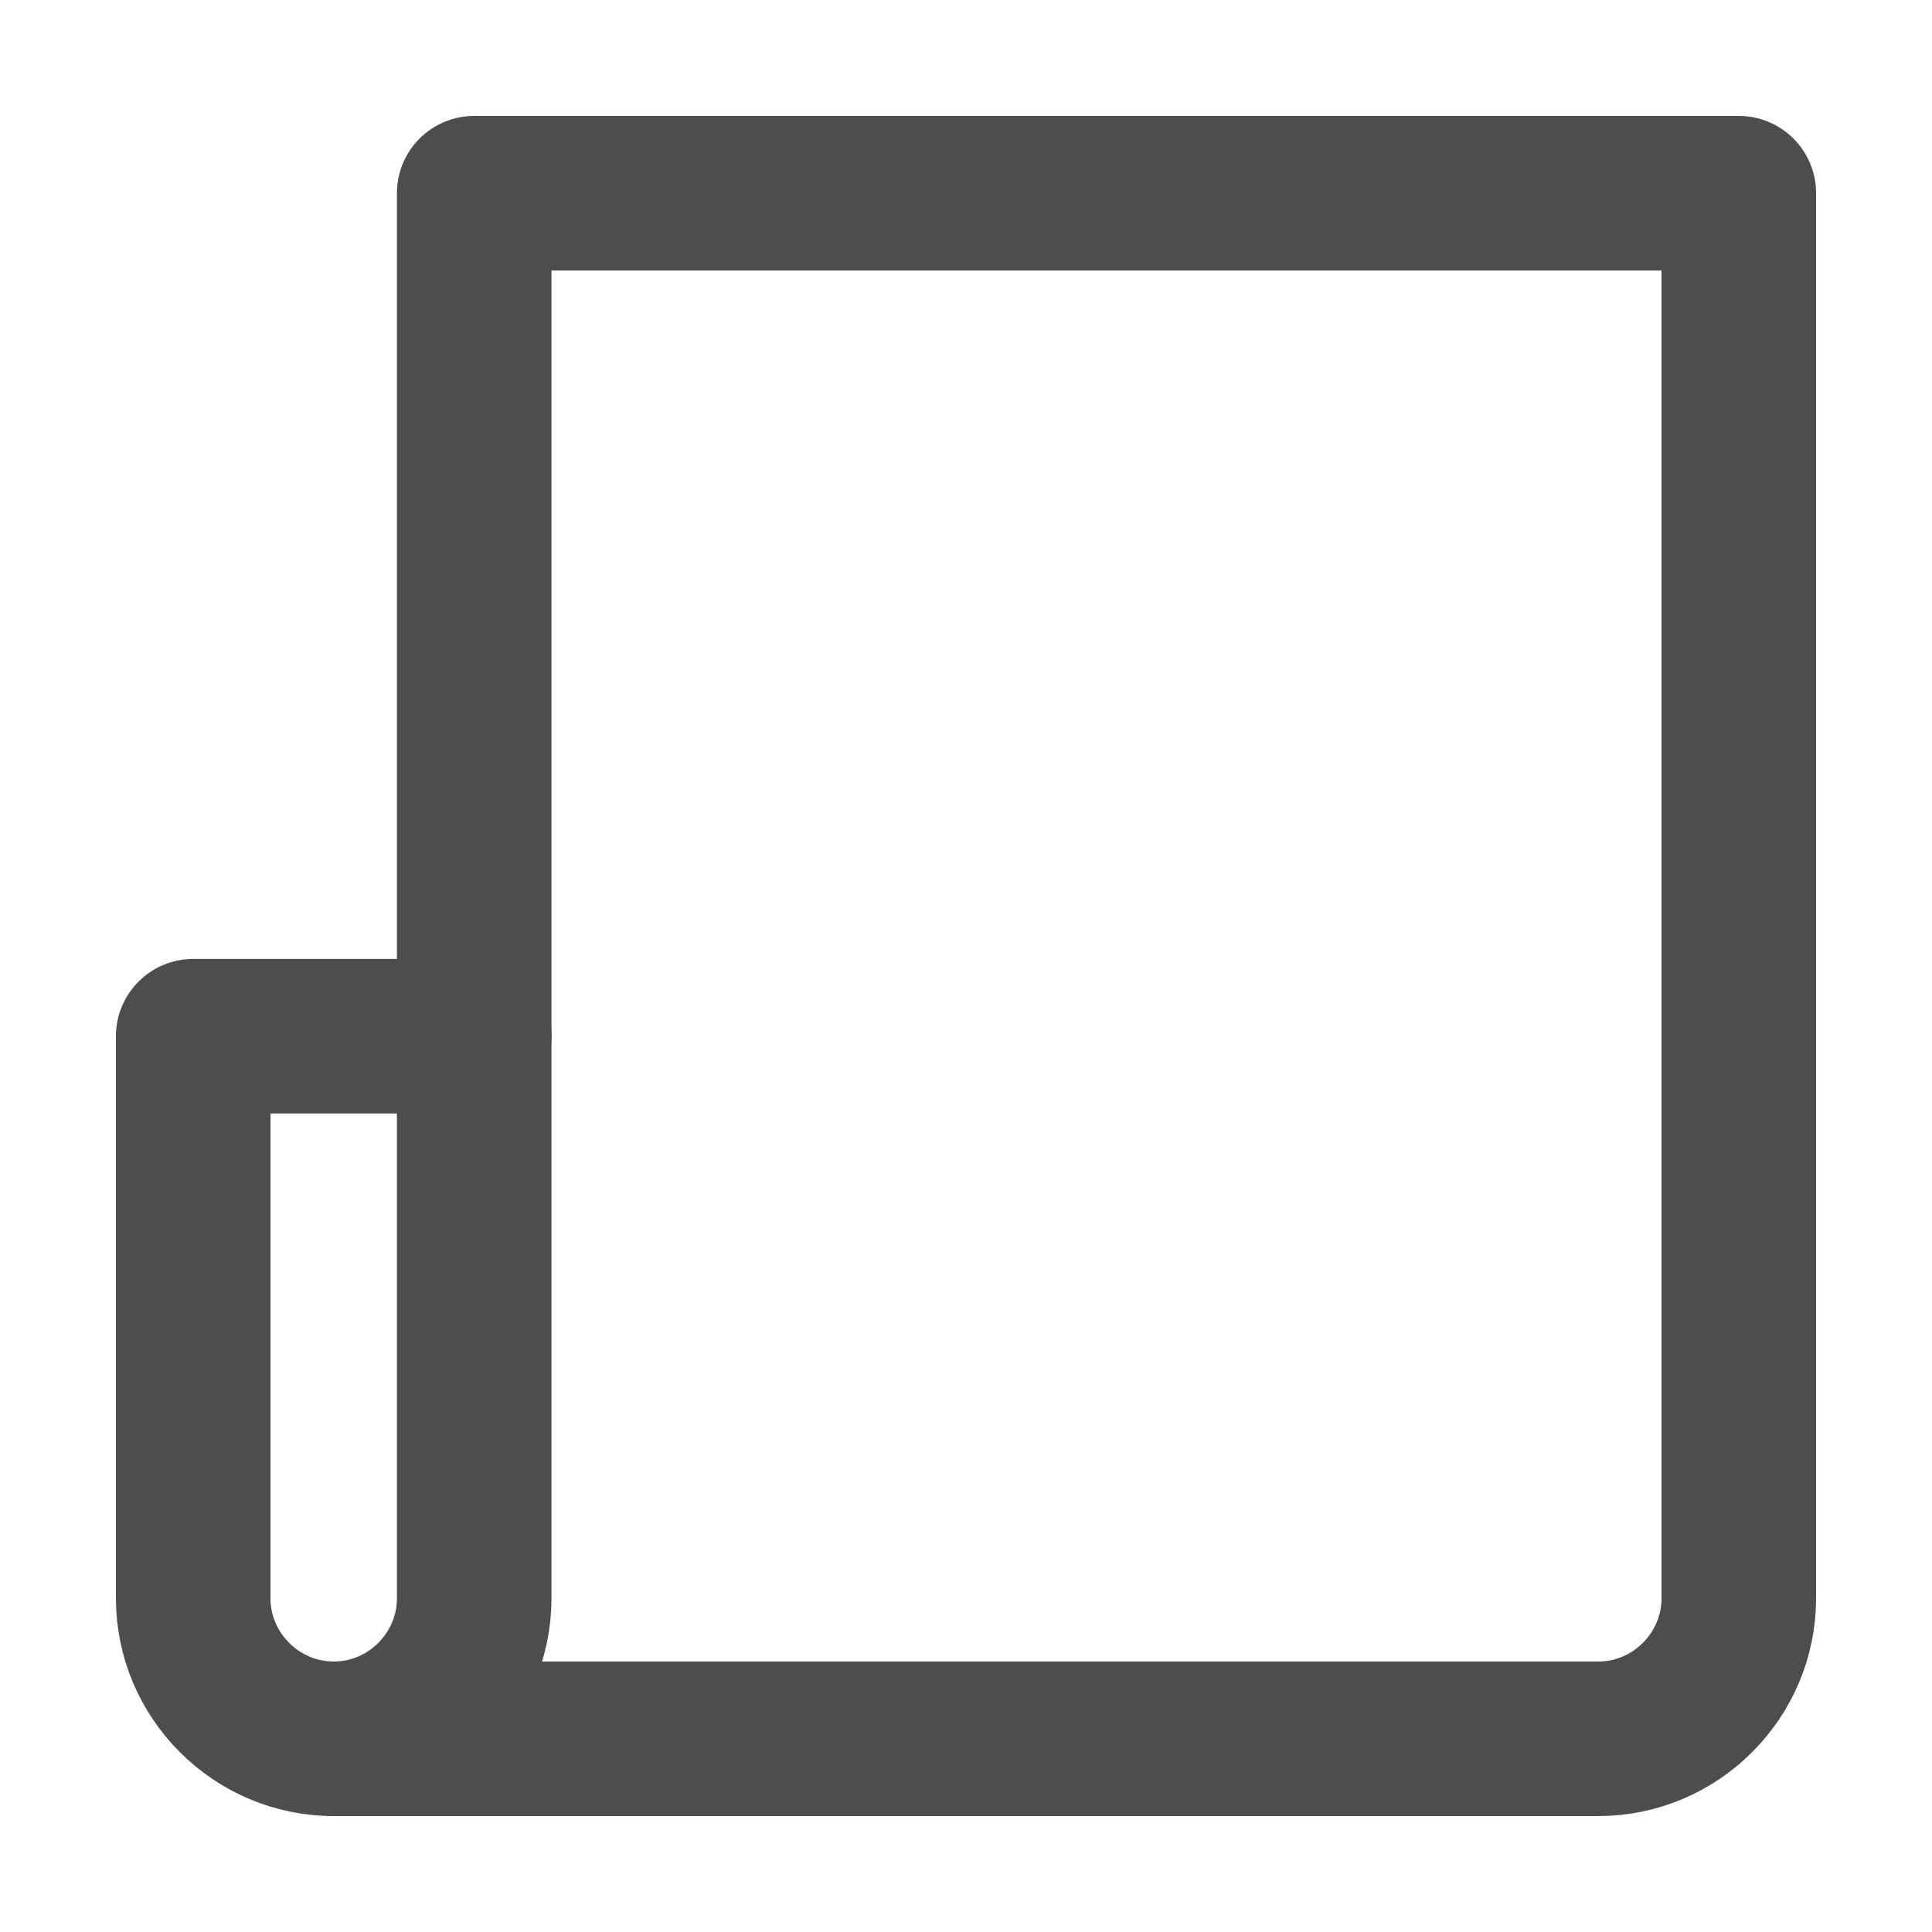 <?xml version="1.0" encoding="UTF-8"?>
<svg class="ui__icon-svg" width="20px" height="20px" viewBox="0 0 20 20" version="1.1" xmlns="http://www.w3.org/2000/svg" xmlns:xlink="http://www.w3.org/1999/xlink">
  <g id="icon--paper" stroke="#4D4D4D" stroke-width="1.6" fill="none" fill-rule="evenodd" stroke-linecap="round" stroke-linejoin="round" transform="translate(2, 2)">
    <path d="M1.455,16 C0.655,16 0,15.345 0,14.545 L0,8.727 L2.909,8.727" id="Shape"></path>
    <path d="M2.909,0 L2.909,14.545 C2.909,15.345 2.255,16 1.455,16 L14.545,16 C15.345,16 16,15.345 16,14.545 L16,0 L2.909,0 Z" id="Shape"></path>
  </g>
</svg>